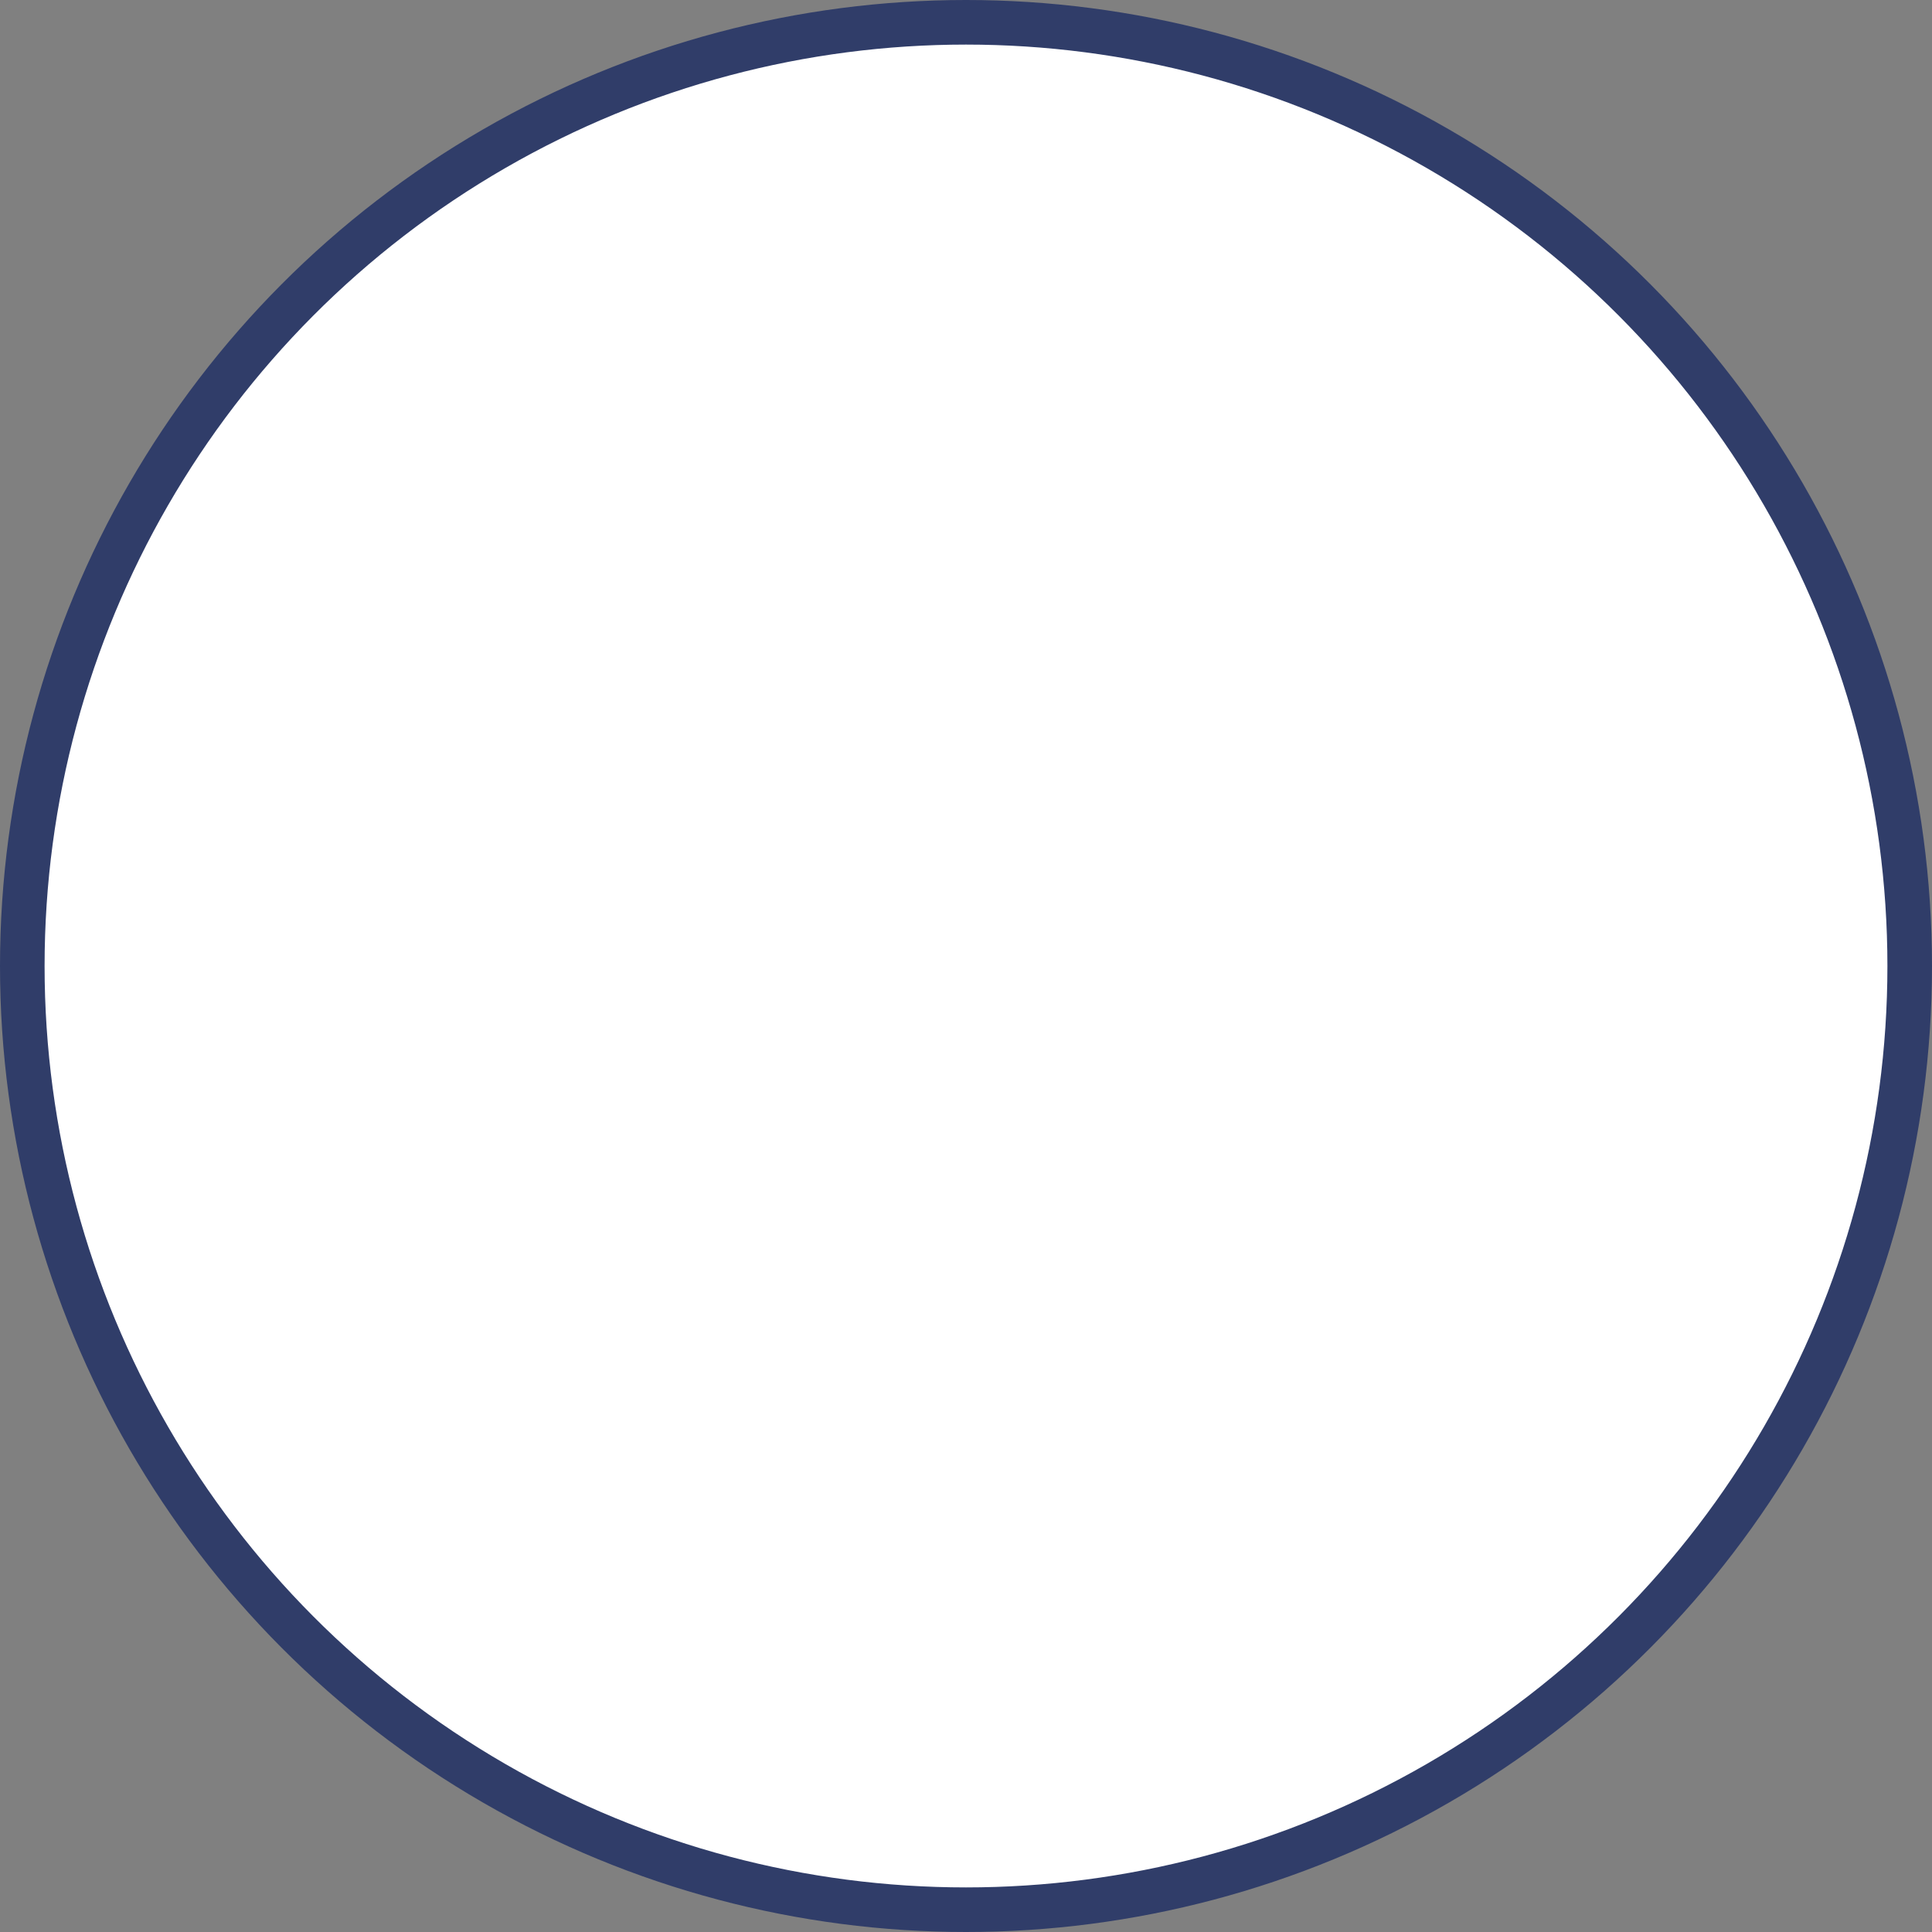 <?xml version="1.0" encoding="UTF-8" standalone="no"?><svg width='130' height='130' viewBox='0 0 130 130' fill='none' xmlns='http://www.w3.org/2000/svg'>
<rect x="0" y="0" width="130" height="130" fill="#808080" stroke="none"/>
<circle cx='65' cy='65' r='63.5' fill='white' stroke='#303D69' stroke-width='3'/>
</svg>
